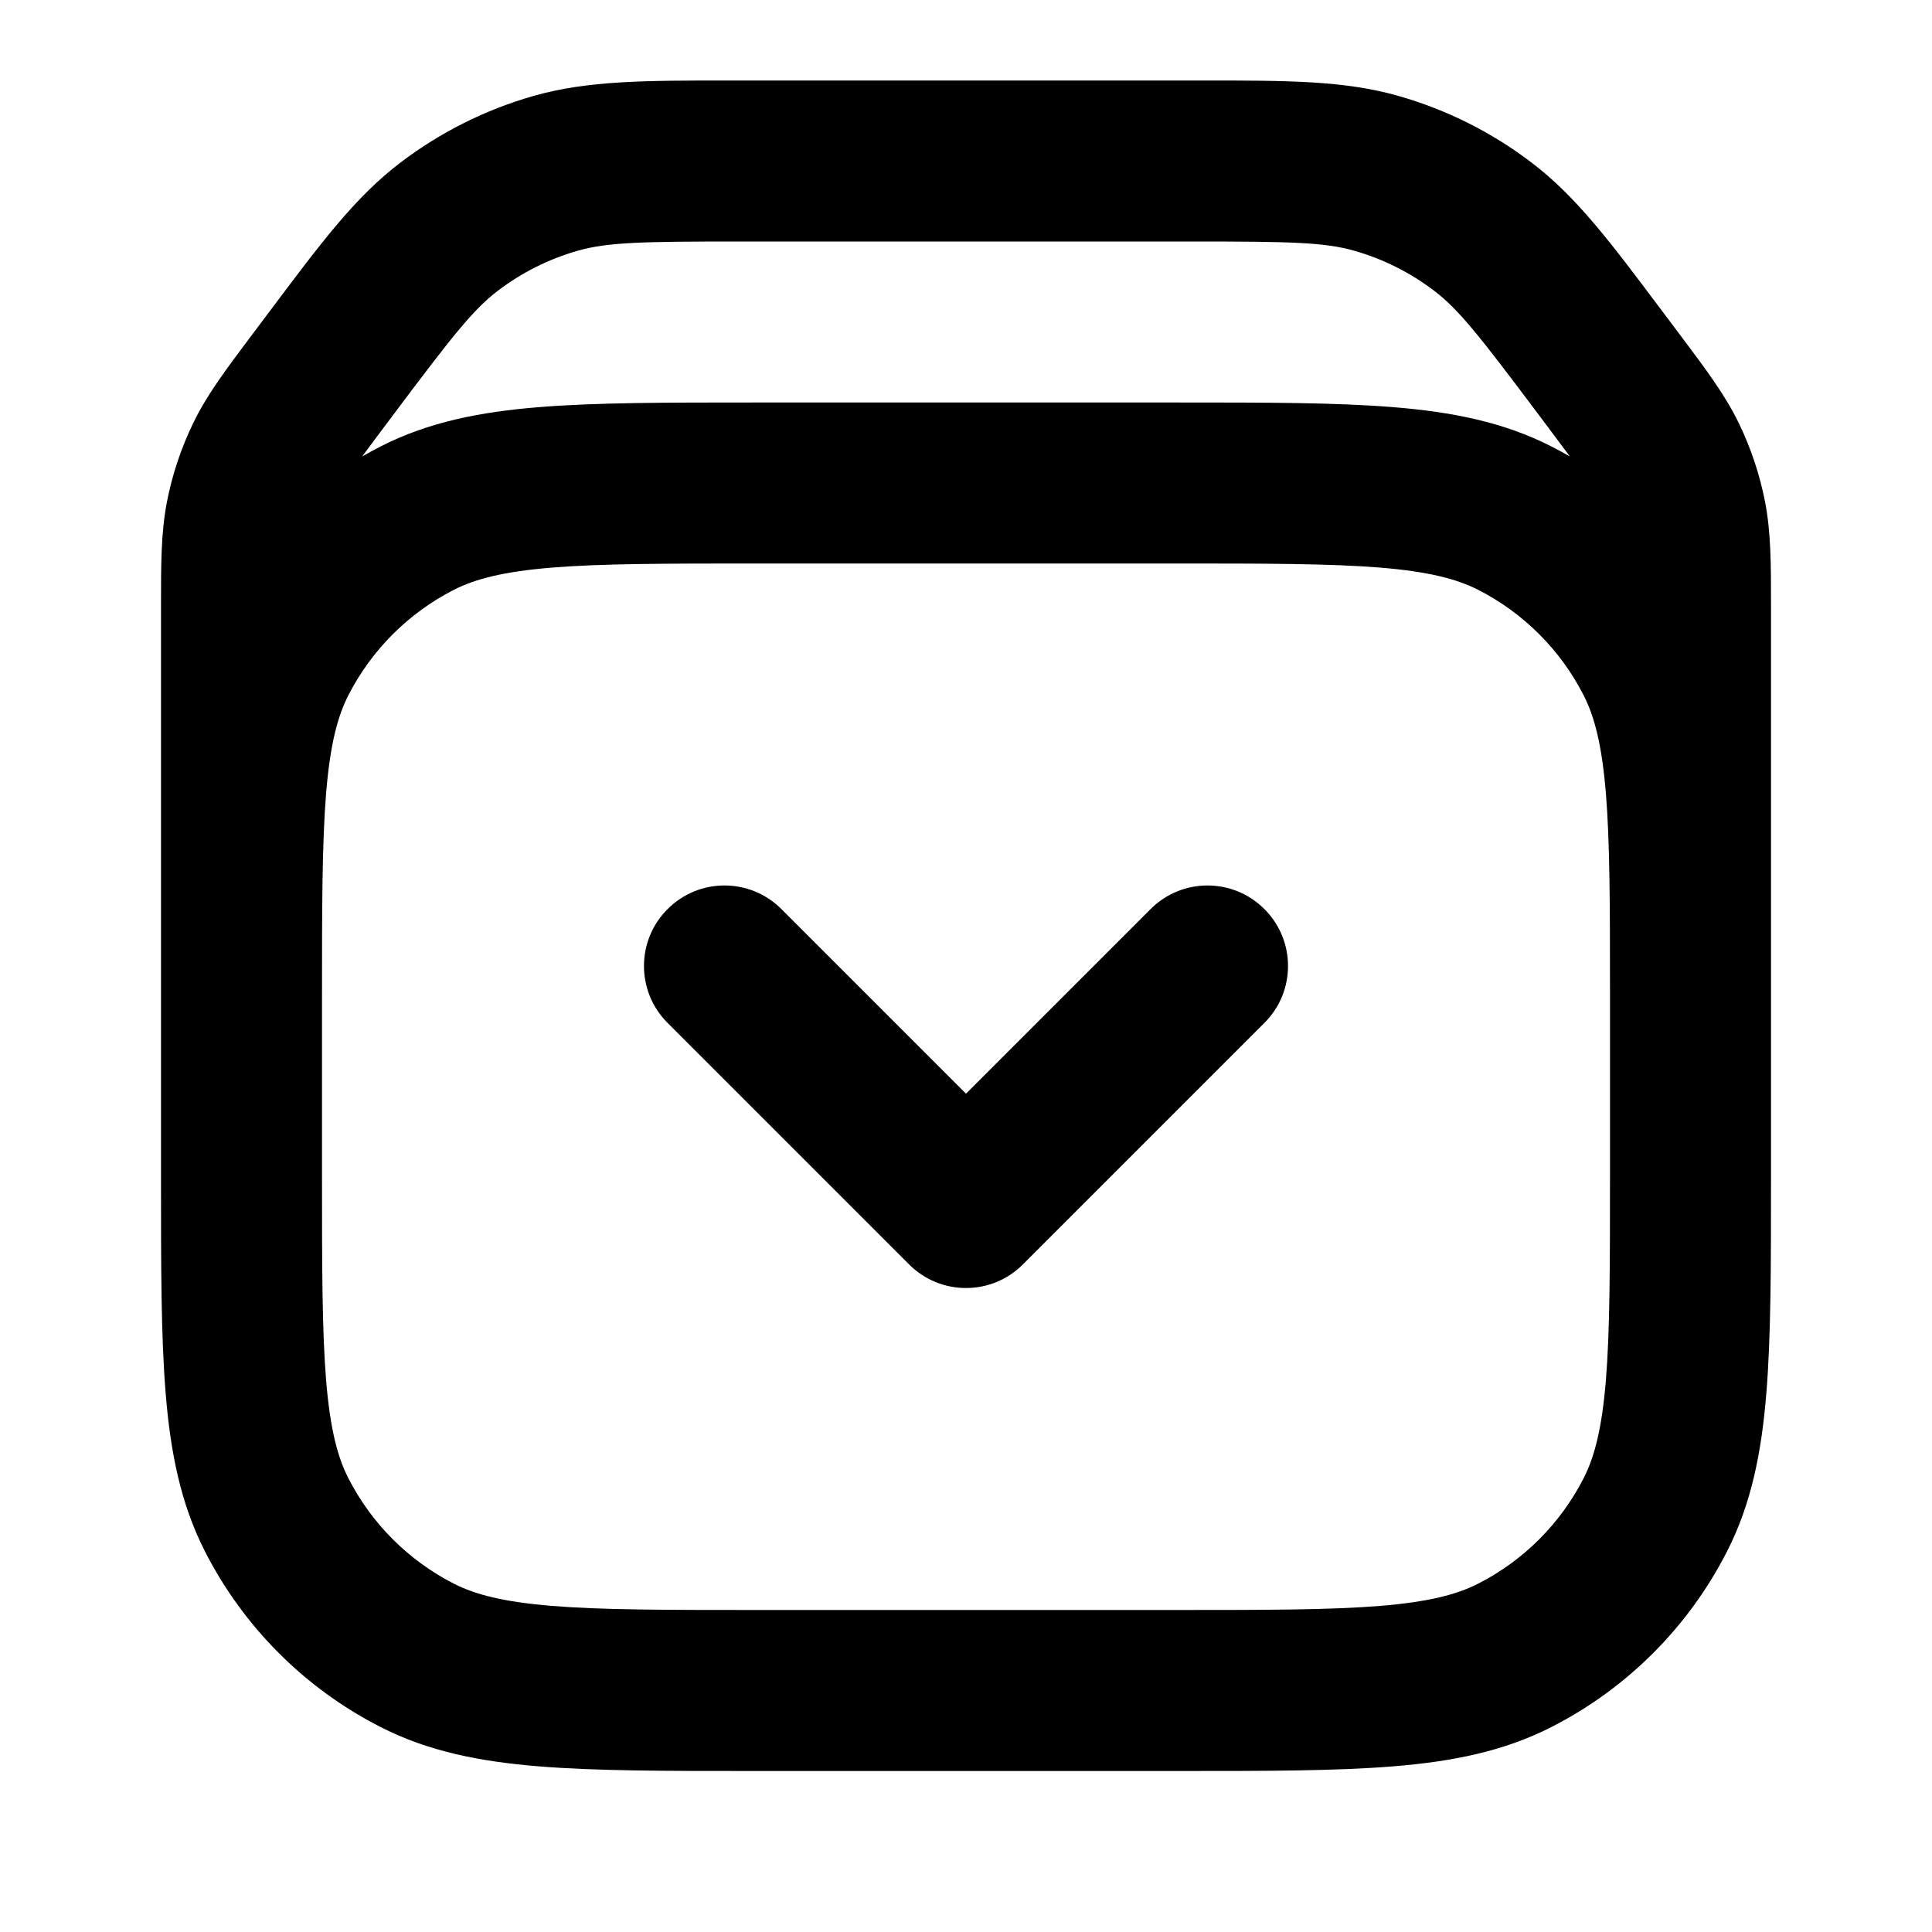 <svg width="24" height="24" viewBox="0 0 24 24" fill="none" xmlns="http://www.w3.org/2000/svg">
<path fill-rule="evenodd" clip-rule="evenodd" d="M9.062 1L9.2 1H14.8L14.938 1C15.978 1 16.698 0.999 17.373 1.192C17.969 1.362 18.529 1.642 19.022 2.017C19.582 2.441 20.013 3.017 20.637 3.85L20.72 3.96L20.84 4.12L20.889 4.185C21.198 4.597 21.431 4.908 21.601 5.258C21.751 5.568 21.86 5.895 21.926 6.233C22 6.615 22 7.004 22 7.518L22 7.6V12.237L22 12.357V12.357V12.4L22 13L22 14.6V14.643V14.643C22 15.727 22 16.601 21.942 17.309C21.883 18.037 21.757 18.678 21.455 19.27C20.976 20.211 20.211 20.976 19.27 21.455C18.678 21.757 18.038 21.883 17.309 21.942C16.601 22 15.727 22 14.643 22H14.643H14.6H9.4H9.357H9.357C8.273 22 7.399 22 6.691 21.942C5.963 21.883 5.322 21.757 4.73 21.455C3.789 20.976 3.024 20.211 2.545 19.27C2.243 18.678 2.117 18.037 2.058 17.309C2 16.601 2 15.727 2 14.643L2 14.6V13.002L2 13V7.6L2 7.518C2 7.004 2 6.615 2.074 6.233C2.14 5.895 2.249 5.568 2.399 5.258C2.568 4.908 2.802 4.597 3.111 4.185L3.16 4.12L3.28 3.96L3.363 3.85C3.987 3.017 4.418 2.441 4.978 2.017C5.472 1.642 6.031 1.362 6.627 1.192C7.302 0.999 8.022 1 9.062 1ZM19.24 5.32C19.347 5.462 19.432 5.576 19.501 5.67C19.425 5.627 19.348 5.585 19.27 5.545C18.678 5.243 18.038 5.117 17.309 5.058C16.601 5 15.727 5 14.643 5H14.643L14.6 5H9.4L9.357 5H9.357C8.273 5 7.399 5 6.691 5.058C5.963 5.117 5.322 5.243 4.73 5.545C4.652 5.585 4.575 5.627 4.499 5.67C4.568 5.576 4.653 5.462 4.76 5.32L4.88 5.16C5.619 4.175 5.878 3.844 6.187 3.61C6.483 3.385 6.818 3.217 7.176 3.115C7.548 3.009 7.969 3 9.2 3H14.8C16.031 3 16.452 3.009 16.824 3.115C17.181 3.217 17.517 3.385 17.813 3.61C18.122 3.844 18.381 4.175 19.12 5.16L19.24 5.32ZM20 13L20 13.002V14.6C20 15.737 19.999 16.529 19.949 17.146C19.899 17.751 19.807 18.099 19.673 18.362C19.385 18.926 18.927 19.385 18.362 19.673C18.099 19.807 17.751 19.899 17.146 19.949C16.529 19.999 15.737 20 14.6 20H9.4C8.263 20 7.471 19.999 6.854 19.949C6.249 19.899 5.901 19.807 5.638 19.673C5.074 19.385 4.615 18.926 4.327 18.362C4.193 18.099 4.101 17.751 4.051 17.146C4.001 16.529 4 15.737 4 14.6V12.4C4 11.263 4.001 10.471 4.051 9.854C4.101 9.249 4.193 8.901 4.327 8.638C4.615 8.074 5.074 7.615 5.638 7.327C5.901 7.193 6.249 7.101 6.854 7.051C7.471 7.001 8.263 7 9.4 7H14.6C15.737 7 16.529 7.001 17.146 7.051C17.751 7.101 18.099 7.193 18.362 7.327C18.927 7.615 19.385 8.074 19.673 8.638C19.807 8.901 19.899 9.249 19.949 9.854C19.998 10.457 20 11.226 20 12.321L20 12.4L20 13ZM9.707 11.293C9.317 10.902 8.683 10.902 8.293 11.293C7.902 11.683 7.902 12.317 8.293 12.707L11.293 15.707C11.683 16.098 12.317 16.098 12.707 15.707L15.707 12.707C16.098 12.317 16.098 11.683 15.707 11.293C15.317 10.902 14.683 10.902 14.293 11.293L12 13.586L9.707 11.293Z" fill="black"/>
</svg>

